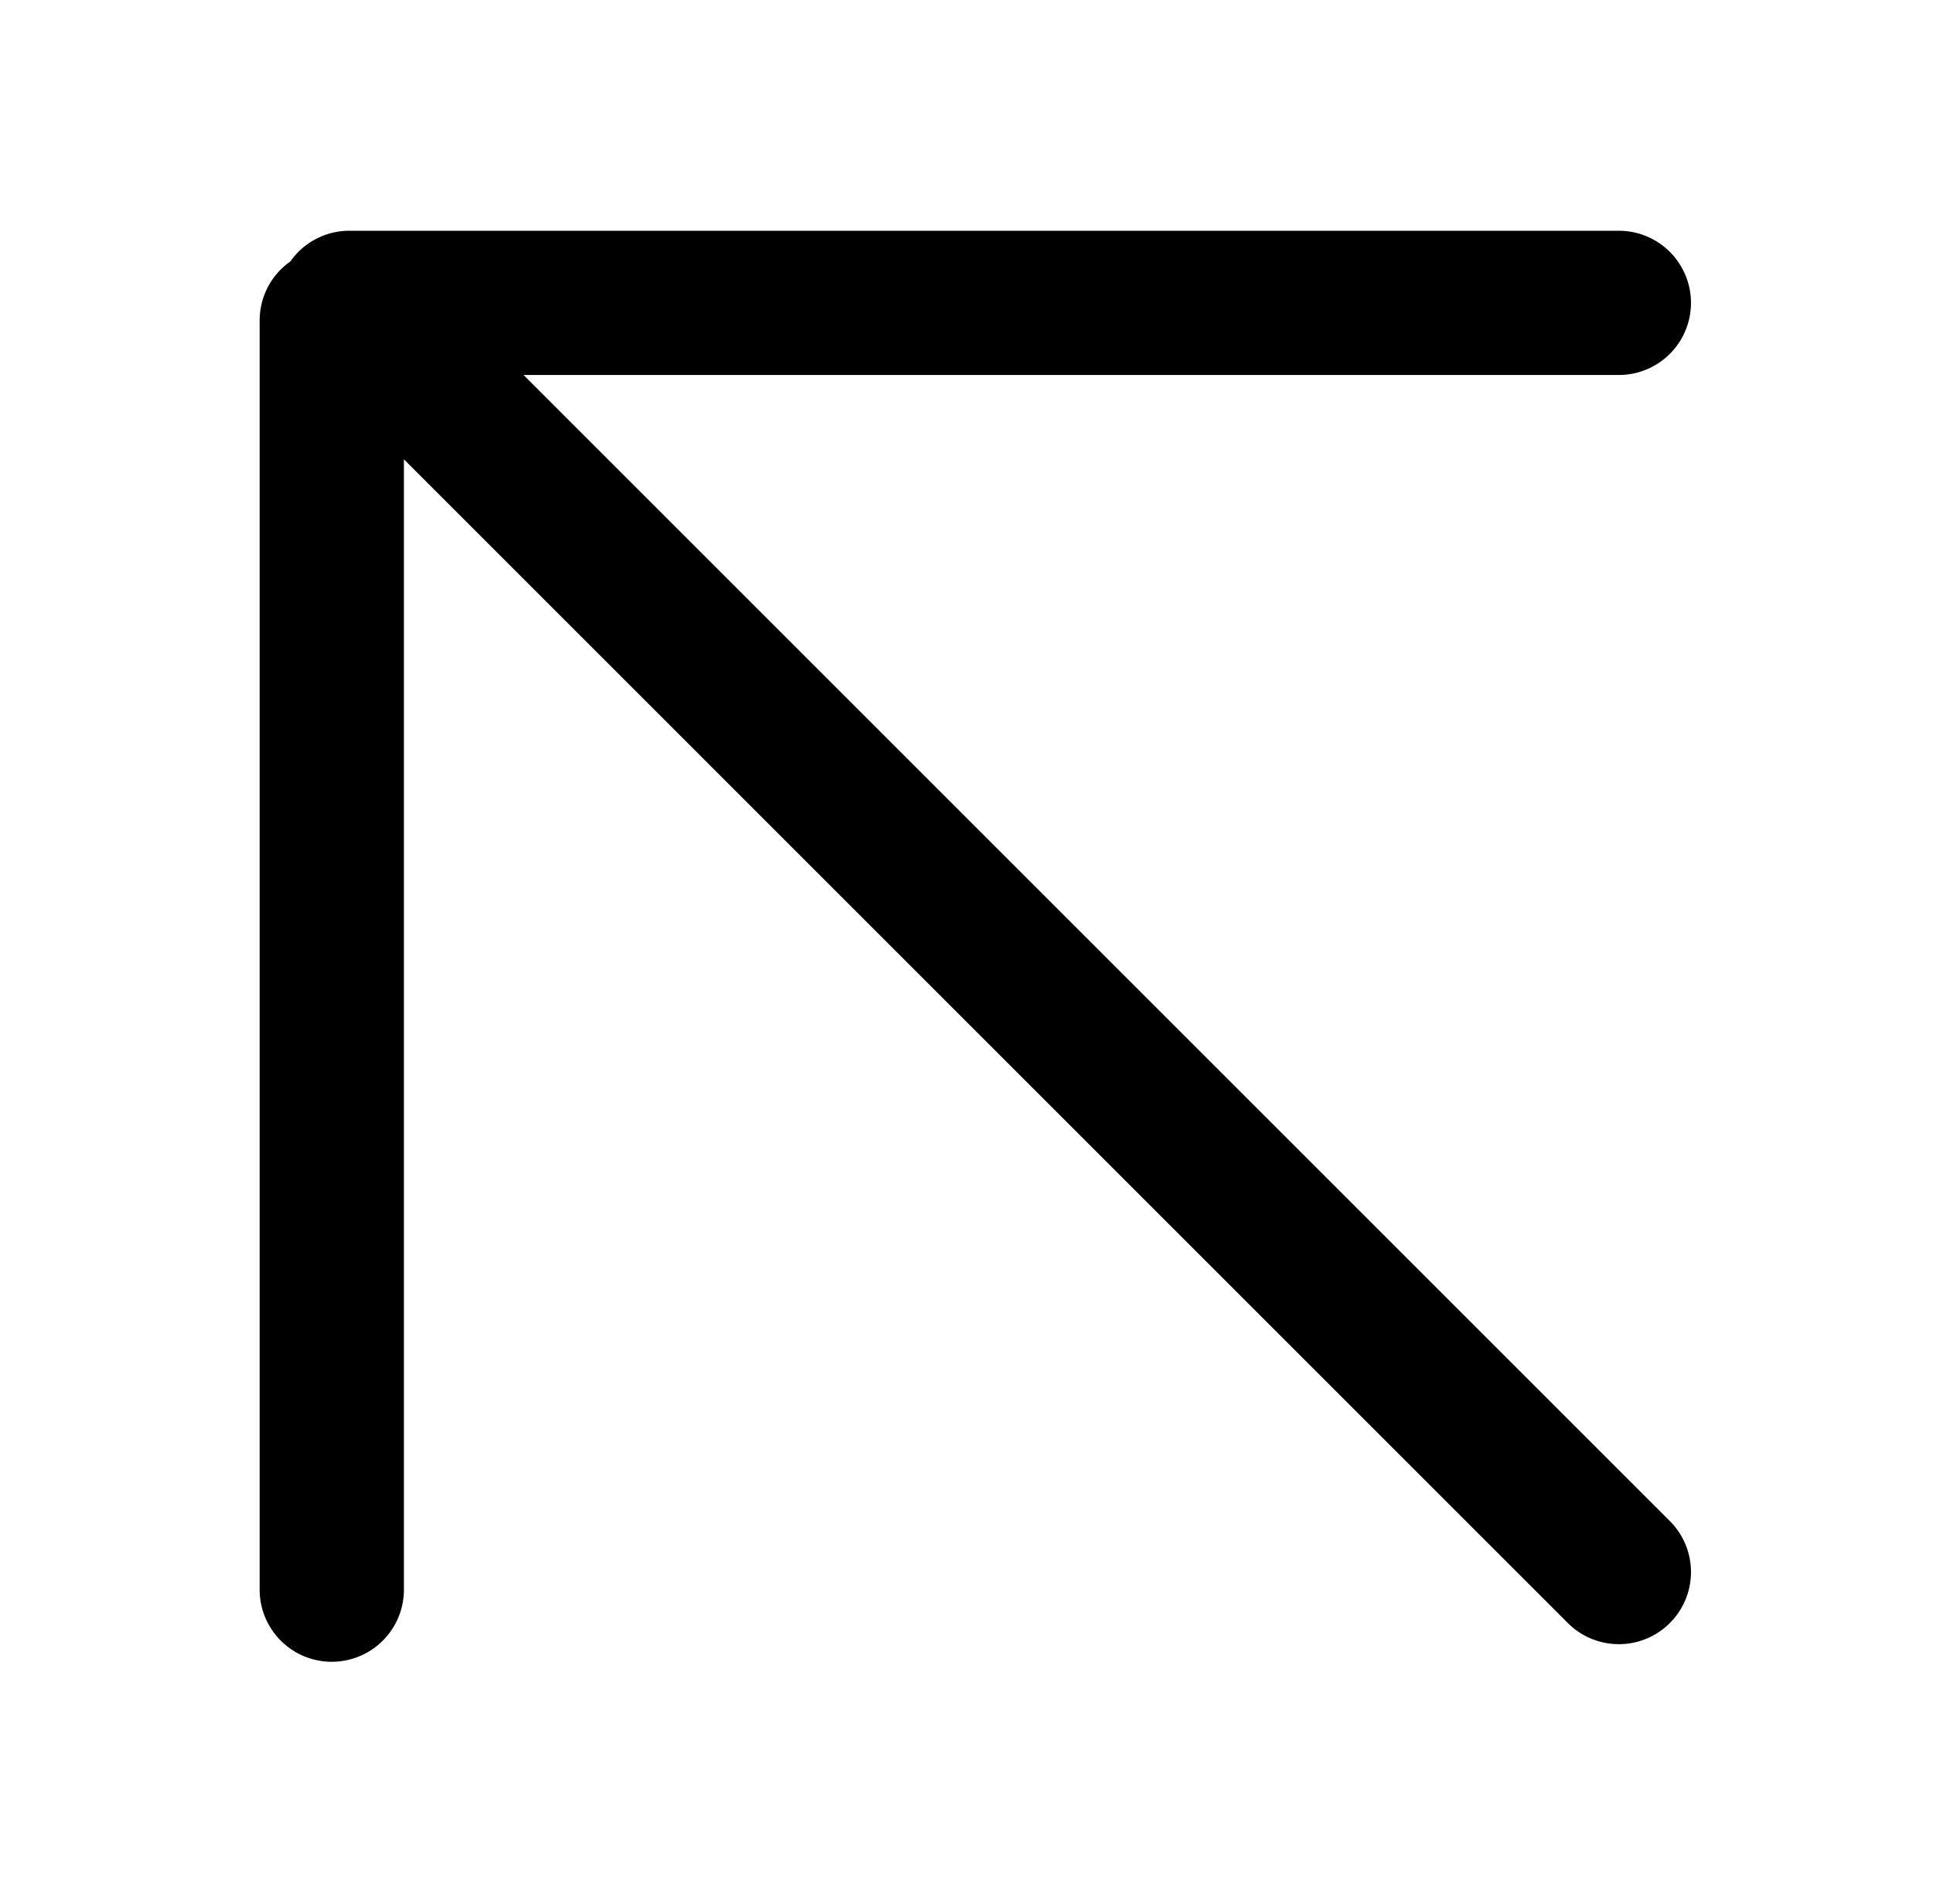 <svg width="67" height="66" xmlns="http://www.w3.org/2000/svg"><path d="M14 15.924v39.187a2.5 2.5 0 11-5 0v-44c0-.826.404-1.583 1.064-2.047A2.497 2.497 0 0112.111 8h44a2.5 2.5 0 110 5H18.147l39.732 39.732a2.5 2.5 0 01-3.536 3.536L14 15.924z"/></svg>